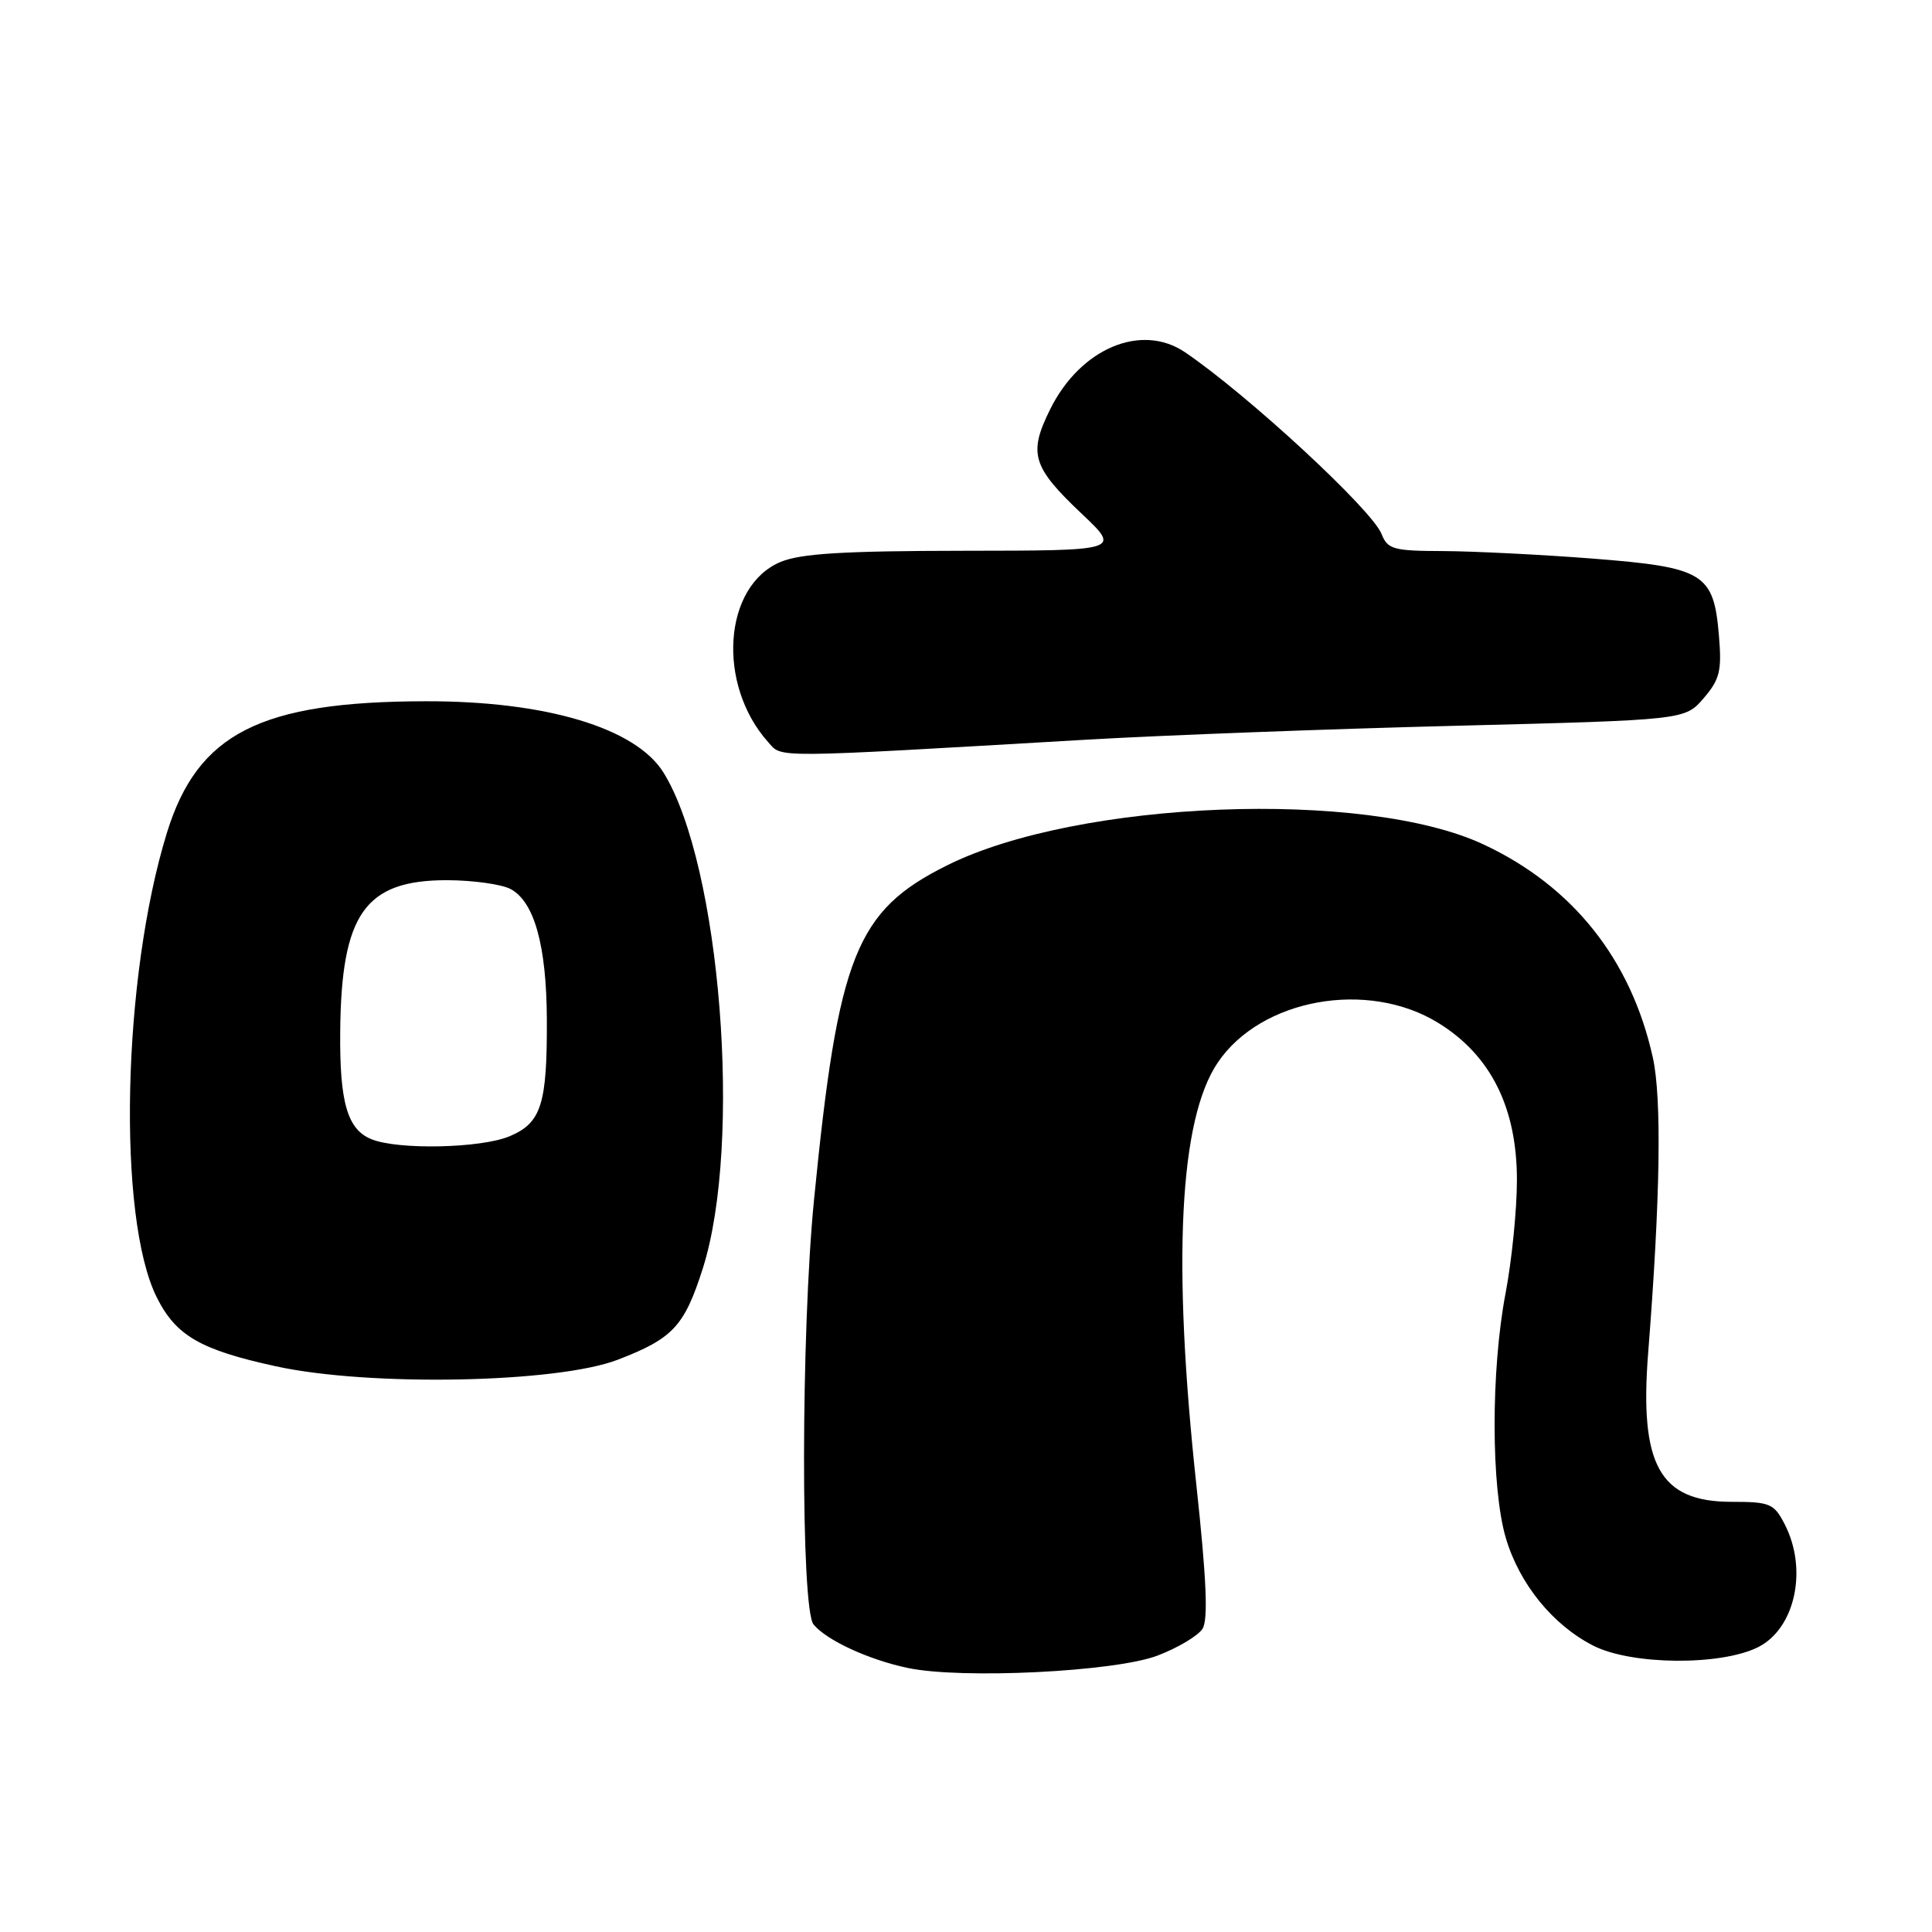 <?xml version="1.0" encoding="UTF-8" standalone="no"?>
<!DOCTYPE svg PUBLIC "-//W3C//DTD SVG 1.1//EN" "http://www.w3.org/Graphics/SVG/1.1/DTD/svg11.dtd" >
<svg xmlns="http://www.w3.org/2000/svg" xmlns:xlink="http://www.w3.org/1999/xlink" version="1.1" viewBox="0 0 256 256">
 <g >
 <path fill="currentColor"
d=" M 153.39 219.37 C 156.09 218.34 158.76 216.74 159.34 215.82 C 160.10 214.62 159.87 209.24 158.53 196.82 C 155.32 167.15 156.26 148.36 161.35 140.81 C 167.07 132.32 181.25 129.77 190.61 135.56 C 197.54 139.84 201.00 146.78 201.00 156.36 C 201.00 160.29 200.32 167.03 199.50 171.34 C 197.54 181.59 197.56 197.15 199.54 203.83 C 201.35 209.90 205.75 215.32 211.12 218.06 C 216.18 220.64 228.02 220.74 232.97 218.25 C 237.88 215.77 239.57 207.93 236.47 201.95 C 235.06 199.22 234.53 199.00 229.43 199.00 C 219.93 199.00 217.22 194.16 218.39 179.26 C 220.00 158.84 220.21 145.51 219.00 140.09 C 216.12 127.13 208.40 117.42 196.57 111.89 C 180.89 104.55 142.83 106.03 125.50 114.66 C 113.41 120.68 111.06 126.58 107.86 159.00 C 106.13 176.51 106.09 213.19 107.80 215.25 C 109.53 217.35 115.07 219.91 120.27 221.01 C 127.40 222.52 147.79 221.52 153.39 219.37 Z  M 81.86 180.17 C 89.17 177.36 90.68 175.73 93.12 168.09 C 98.40 151.50 95.49 114.61 87.93 102.39 C 84.27 96.46 72.35 92.88 56.37 92.92 C 34.47 92.96 26.19 97.18 22.12 110.34 C 16.20 129.50 15.50 161.34 20.77 171.90 C 23.30 176.98 26.54 178.86 36.55 181.04 C 48.96 183.75 73.80 183.27 81.86 180.17 Z  M 144.00 98.01 C 154.18 97.42 176.17 96.59 192.88 96.17 C 223.26 95.40 223.26 95.40 225.74 92.52 C 227.88 90.03 228.16 88.90 227.77 84.26 C 227.08 75.94 225.81 75.17 210.96 74.01 C 204.11 73.48 195.23 73.04 191.23 73.02 C 184.62 73.00 183.87 72.79 183.06 70.75 C 181.80 67.54 165.36 52.34 157.03 46.68 C 151.24 42.75 143.16 46.16 139.17 54.20 C 136.23 60.11 136.76 61.85 143.35 68.09 C 148.50 72.96 148.50 72.96 127.72 72.98 C 111.77 73.00 106.12 73.34 103.43 74.46 C 95.84 77.64 94.94 90.68 101.79 98.34 C 103.68 100.45 101.77 100.47 144.00 98.01 Z  M 49.24 150.96 C 46.03 149.68 44.99 146.09 45.08 136.68 C 45.22 121.07 48.37 116.62 59.24 116.63 C 62.68 116.64 66.48 117.17 67.67 117.81 C 70.80 119.50 72.41 125.28 72.46 135.00 C 72.51 146.35 71.73 148.80 67.50 150.57 C 63.71 152.15 52.78 152.39 49.24 150.96 Z "/>
</g>
</svg>